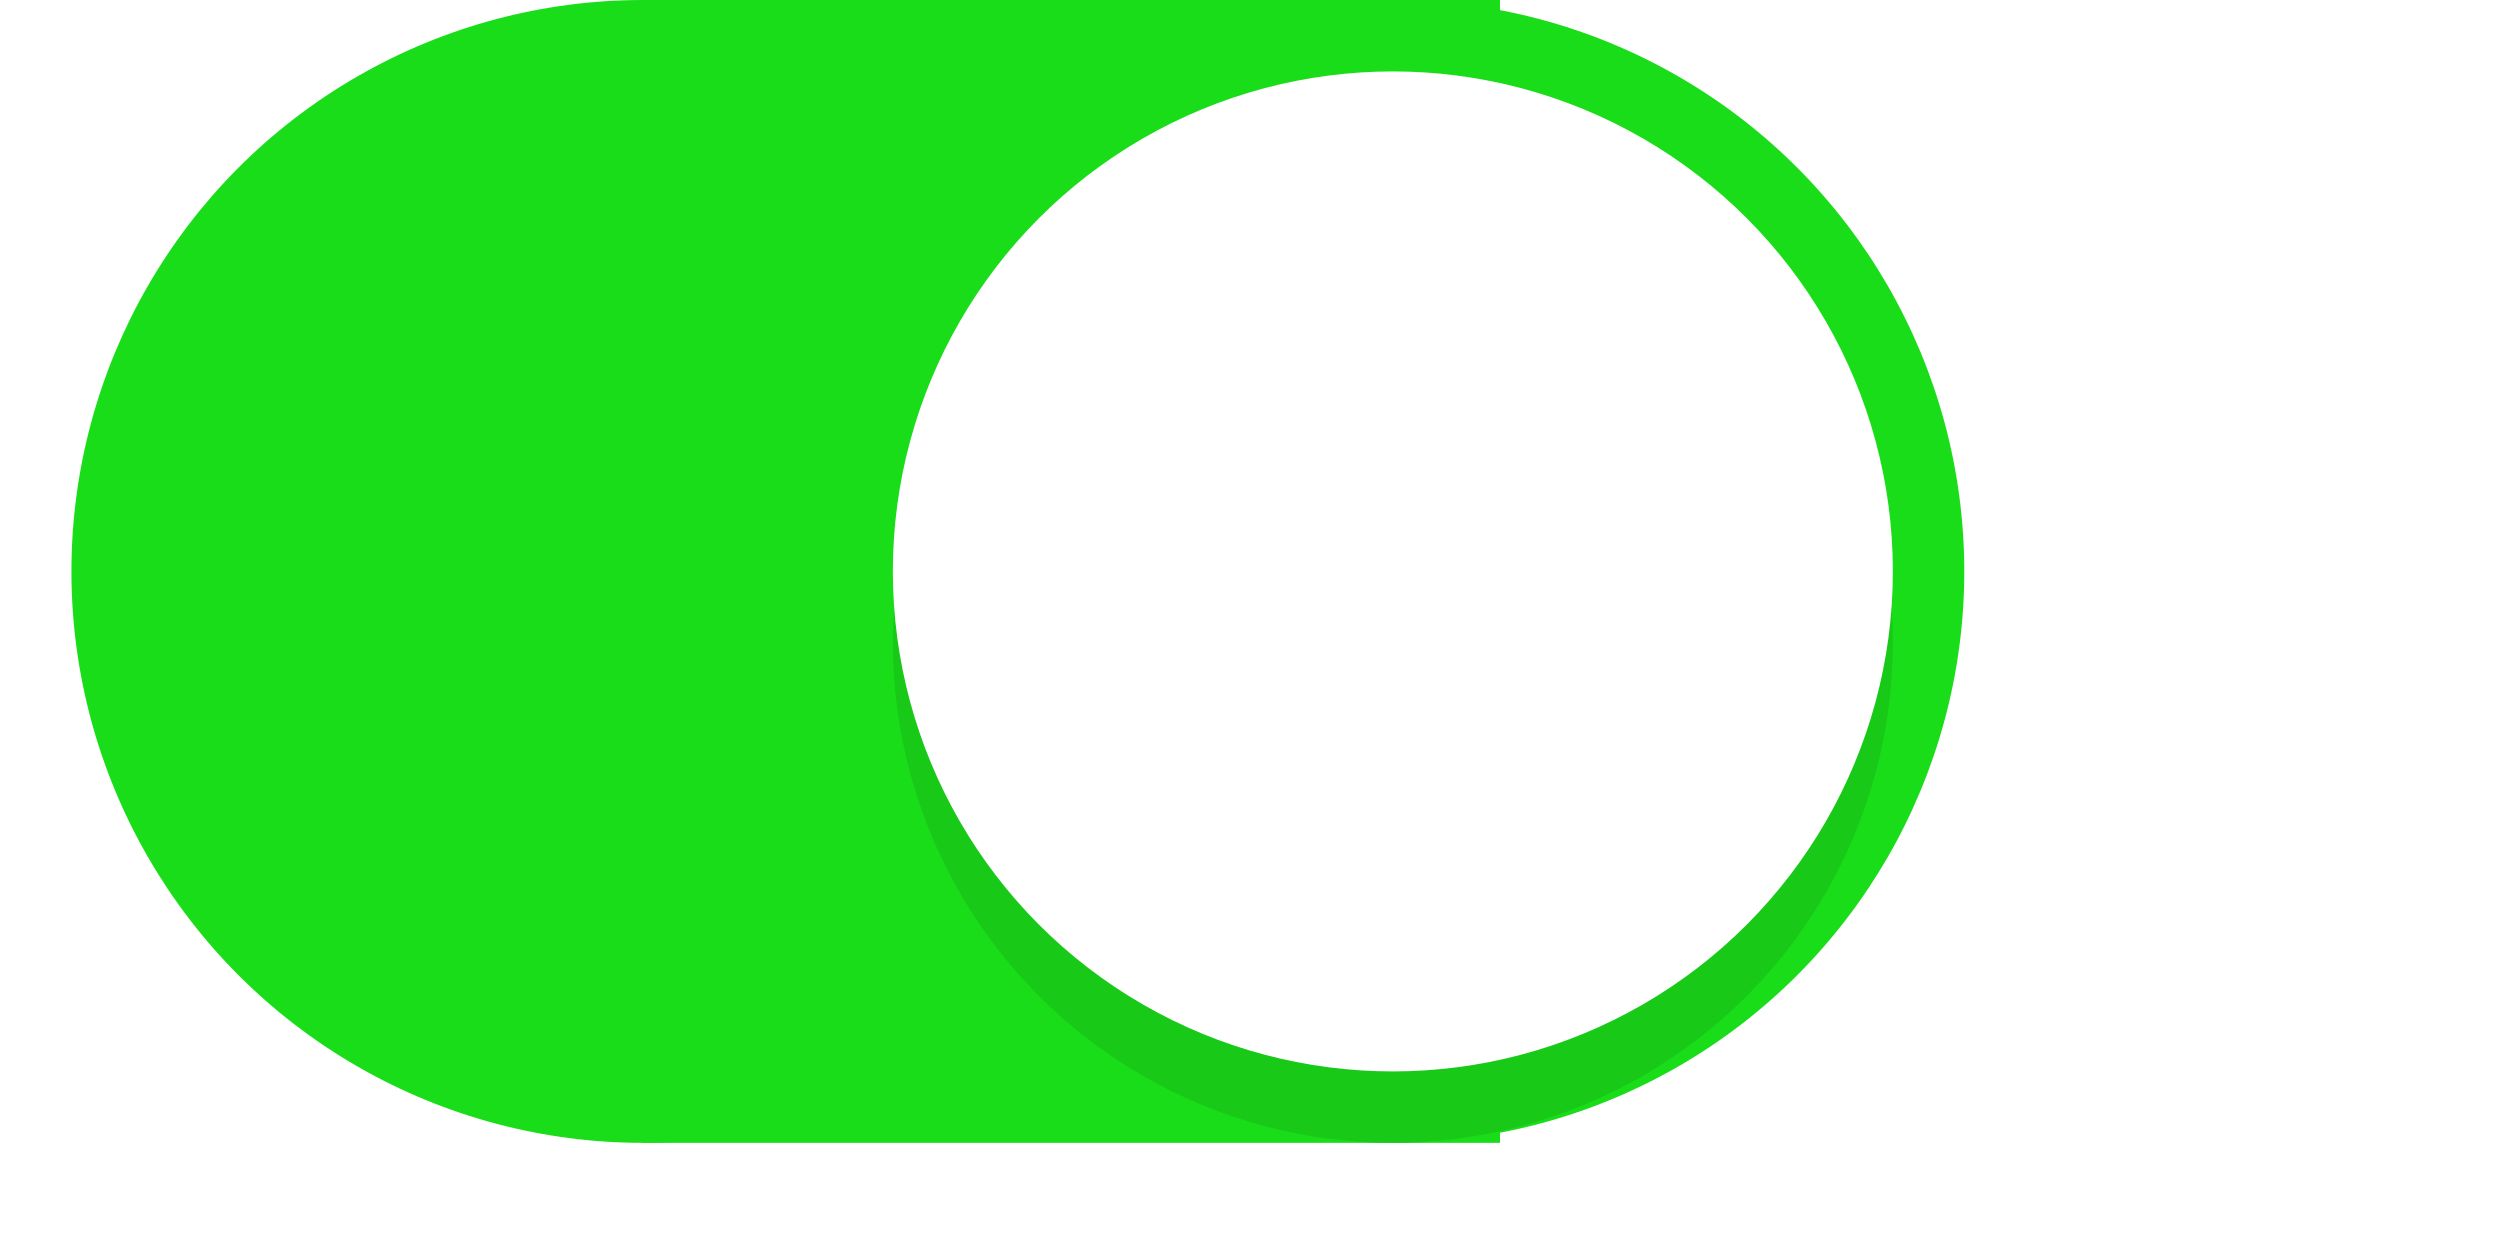 <?xml version="1.0" encoding="UTF-8" ?>

<svg width="70" height="35" xmlns="http://www.w3.org/2000/svg" version="1.1">

<filter id="blur">
 <feGaussianBlur in="SourceGraphic" stdDeviation="0,3" />
</filter>

<rect x="18" y="0" width="24" height="32" fill="#1add1a" />
<circle cx="18" cy="16" r="16" fill="#1add1a" />
<circle cx="39" cy="16" r="16" fill="#1add1a" />
<circle cx="39" cy="18" r="14" fill="black" opacity="0.3" filter="url(#blur)" />
<circle cx="39" cy="16" r="14" fill="white" />

</svg>